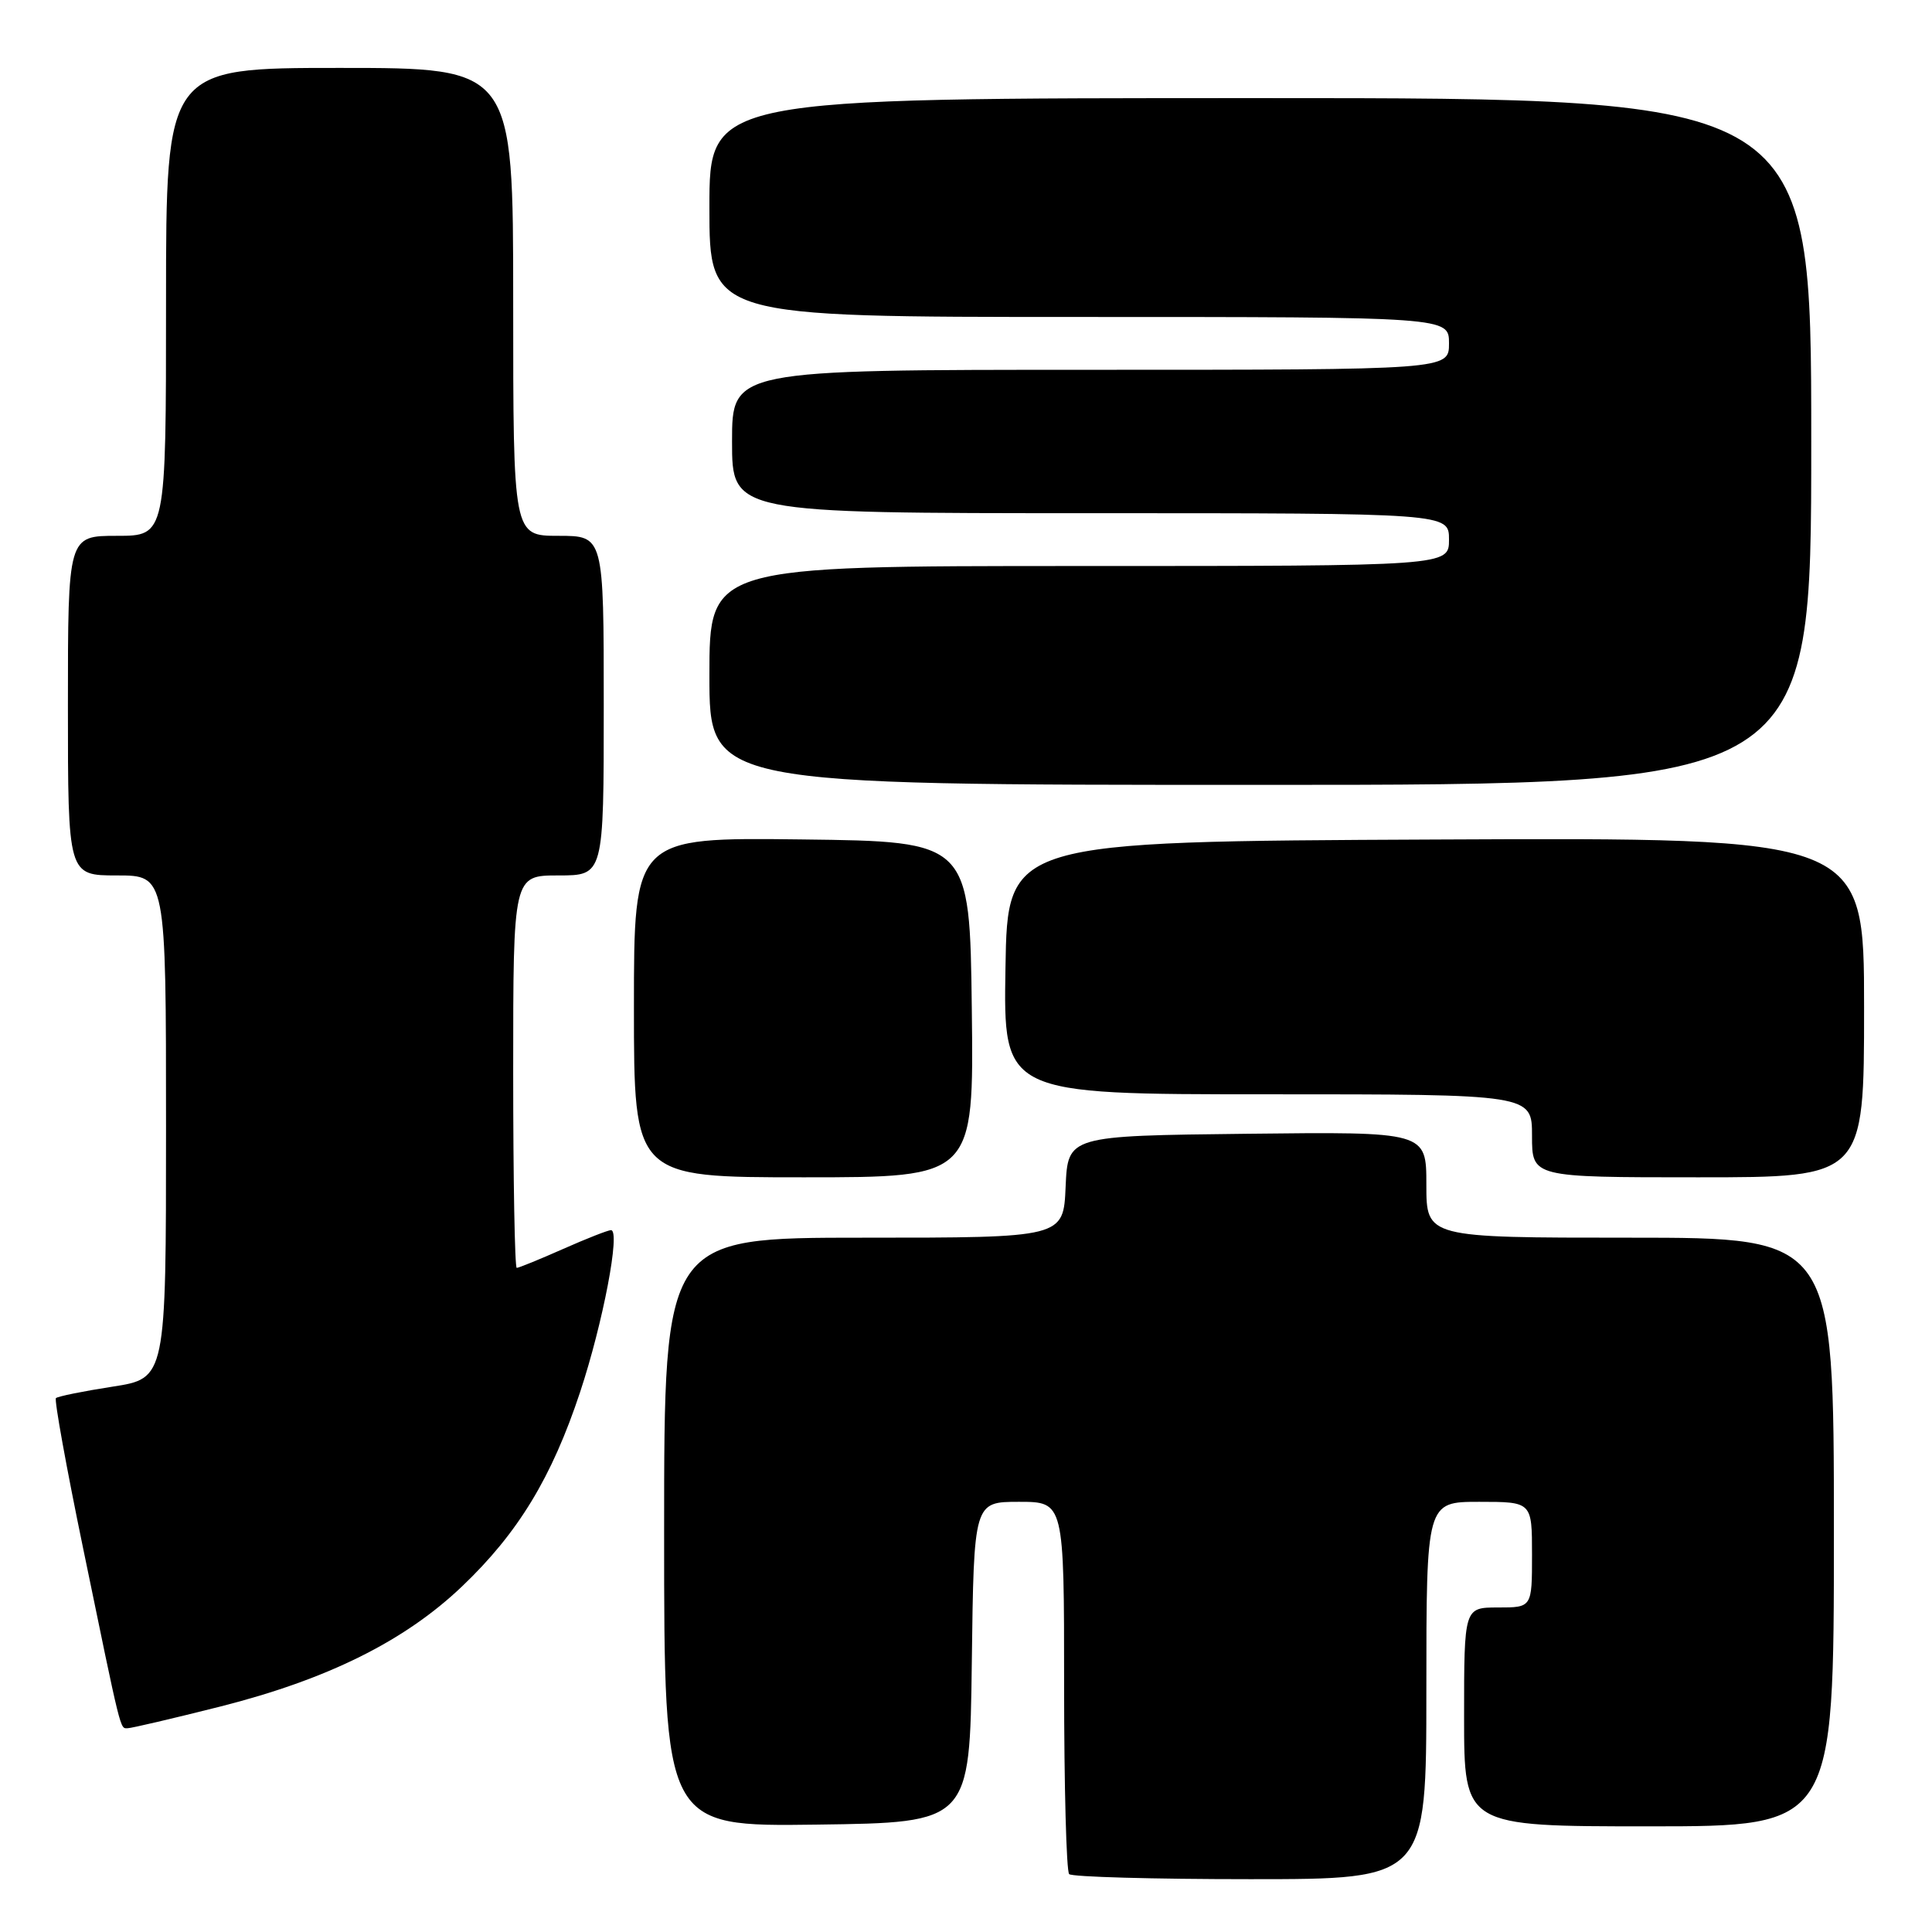 <?xml version="1.0" encoding="UTF-8" standalone="no"?>
<!DOCTYPE svg PUBLIC "-//W3C//DTD SVG 1.1//EN" "http://www.w3.org/Graphics/SVG/1.1/DTD/svg11.dtd" >
<svg xmlns="http://www.w3.org/2000/svg" xmlns:xlink="http://www.w3.org/1999/xlink" version="1.1" viewBox="0 0 256 256">
 <g >
 <path fill="currentColor"
d=" M 189.00 224.00 C 189.00 199.00 189.00 199.00 196.00 199.00 C 203.00 199.00 203.00 199.00 203.00 206.00 C 203.00 213.00 203.00 213.00 198.50 213.00 C 194.00 213.00 194.00 213.00 194.00 227.50 C 194.00 242.00 194.00 242.00 218.50 242.00 C 243.00 242.00 243.00 242.00 243.00 203.00 C 243.00 164.00 243.00 164.00 216.00 164.00 C 189.00 164.00 189.00 164.00 189.00 156.98 C 189.00 149.96 189.00 149.96 165.25 150.23 C 141.50 150.50 141.50 150.50 141.20 157.25 C 140.91 164.00 140.91 164.00 114.45 164.00 C 88.00 164.00 88.00 164.00 88.00 203.02 C 88.00 242.04 88.00 242.04 108.25 241.77 C 128.50 241.50 128.50 241.50 128.77 220.25 C 129.04 199.00 129.04 199.00 135.02 199.00 C 141.00 199.00 141.00 199.00 141.00 223.33 C 141.00 236.72 141.30 247.97 141.67 248.33 C 142.03 248.70 152.83 249.00 165.67 249.00 C 189.00 249.00 189.00 249.00 189.00 224.00 Z  M 29.17 226.13 C 43.40 222.53 53.63 217.45 61.23 210.20 C 68.66 203.12 73.12 195.77 76.87 184.45 C 79.90 175.31 82.25 163.00 80.96 163.00 C 80.57 163.00 77.71 164.12 74.60 165.50 C 71.49 166.88 68.73 168.00 68.47 168.00 C 68.21 168.00 68.00 156.30 68.00 142.00 C 68.00 116.00 68.00 116.00 74.00 116.00 C 80.00 116.00 80.00 116.00 80.00 93.50 C 80.00 71.00 80.00 71.00 74.00 71.00 C 68.00 71.00 68.00 71.00 68.00 40.00 C 68.00 9.00 68.00 9.00 45.00 9.00 C 22.00 9.00 22.00 9.00 22.00 40.00 C 22.00 71.00 22.00 71.00 15.50 71.00 C 9.00 71.00 9.00 71.00 9.00 93.50 C 9.00 116.00 9.00 116.00 15.50 116.00 C 22.00 116.00 22.00 116.00 22.00 149.32 C 22.00 182.64 22.00 182.64 14.91 183.74 C 11.02 184.34 7.64 185.03 7.41 185.26 C 7.18 185.49 8.79 194.41 11.00 205.09 C 16.14 230.00 15.89 229.00 16.91 229.00 C 17.39 229.00 22.91 227.71 29.17 226.13 Z  M 128.77 133.75 C 128.50 111.50 128.50 111.50 106.25 111.23 C 84.00 110.96 84.00 110.96 84.00 133.48 C 84.00 156.00 84.00 156.00 106.52 156.00 C 129.04 156.00 129.04 156.00 128.77 133.75 Z  M 247.00 133.49 C 247.00 110.98 247.00 110.98 190.25 111.24 C 133.50 111.50 133.50 111.50 133.23 128.25 C 132.95 145.00 132.95 145.00 167.98 145.00 C 203.00 145.00 203.00 145.00 203.00 150.50 C 203.00 156.00 203.00 156.00 225.00 156.00 C 247.00 156.00 247.00 156.00 247.00 133.49 Z  M 240.00 58.50 C 240.00 13.00 240.00 13.00 167.00 13.00 C 94.00 13.00 94.00 13.00 94.00 27.50 C 94.00 42.00 94.00 42.00 143.00 42.00 C 192.00 42.00 192.00 42.00 192.00 45.50 C 192.00 49.00 192.00 49.00 144.50 49.00 C 97.00 49.00 97.00 49.00 97.00 58.50 C 97.00 68.00 97.00 68.00 144.50 68.00 C 192.00 68.00 192.00 68.00 192.00 71.50 C 192.00 75.00 192.00 75.00 143.00 75.00 C 94.00 75.00 94.00 75.00 94.00 89.50 C 94.00 104.00 94.00 104.00 167.00 104.00 C 240.00 104.00 240.00 104.00 240.00 58.50 Z "/>
</g>
</svg>